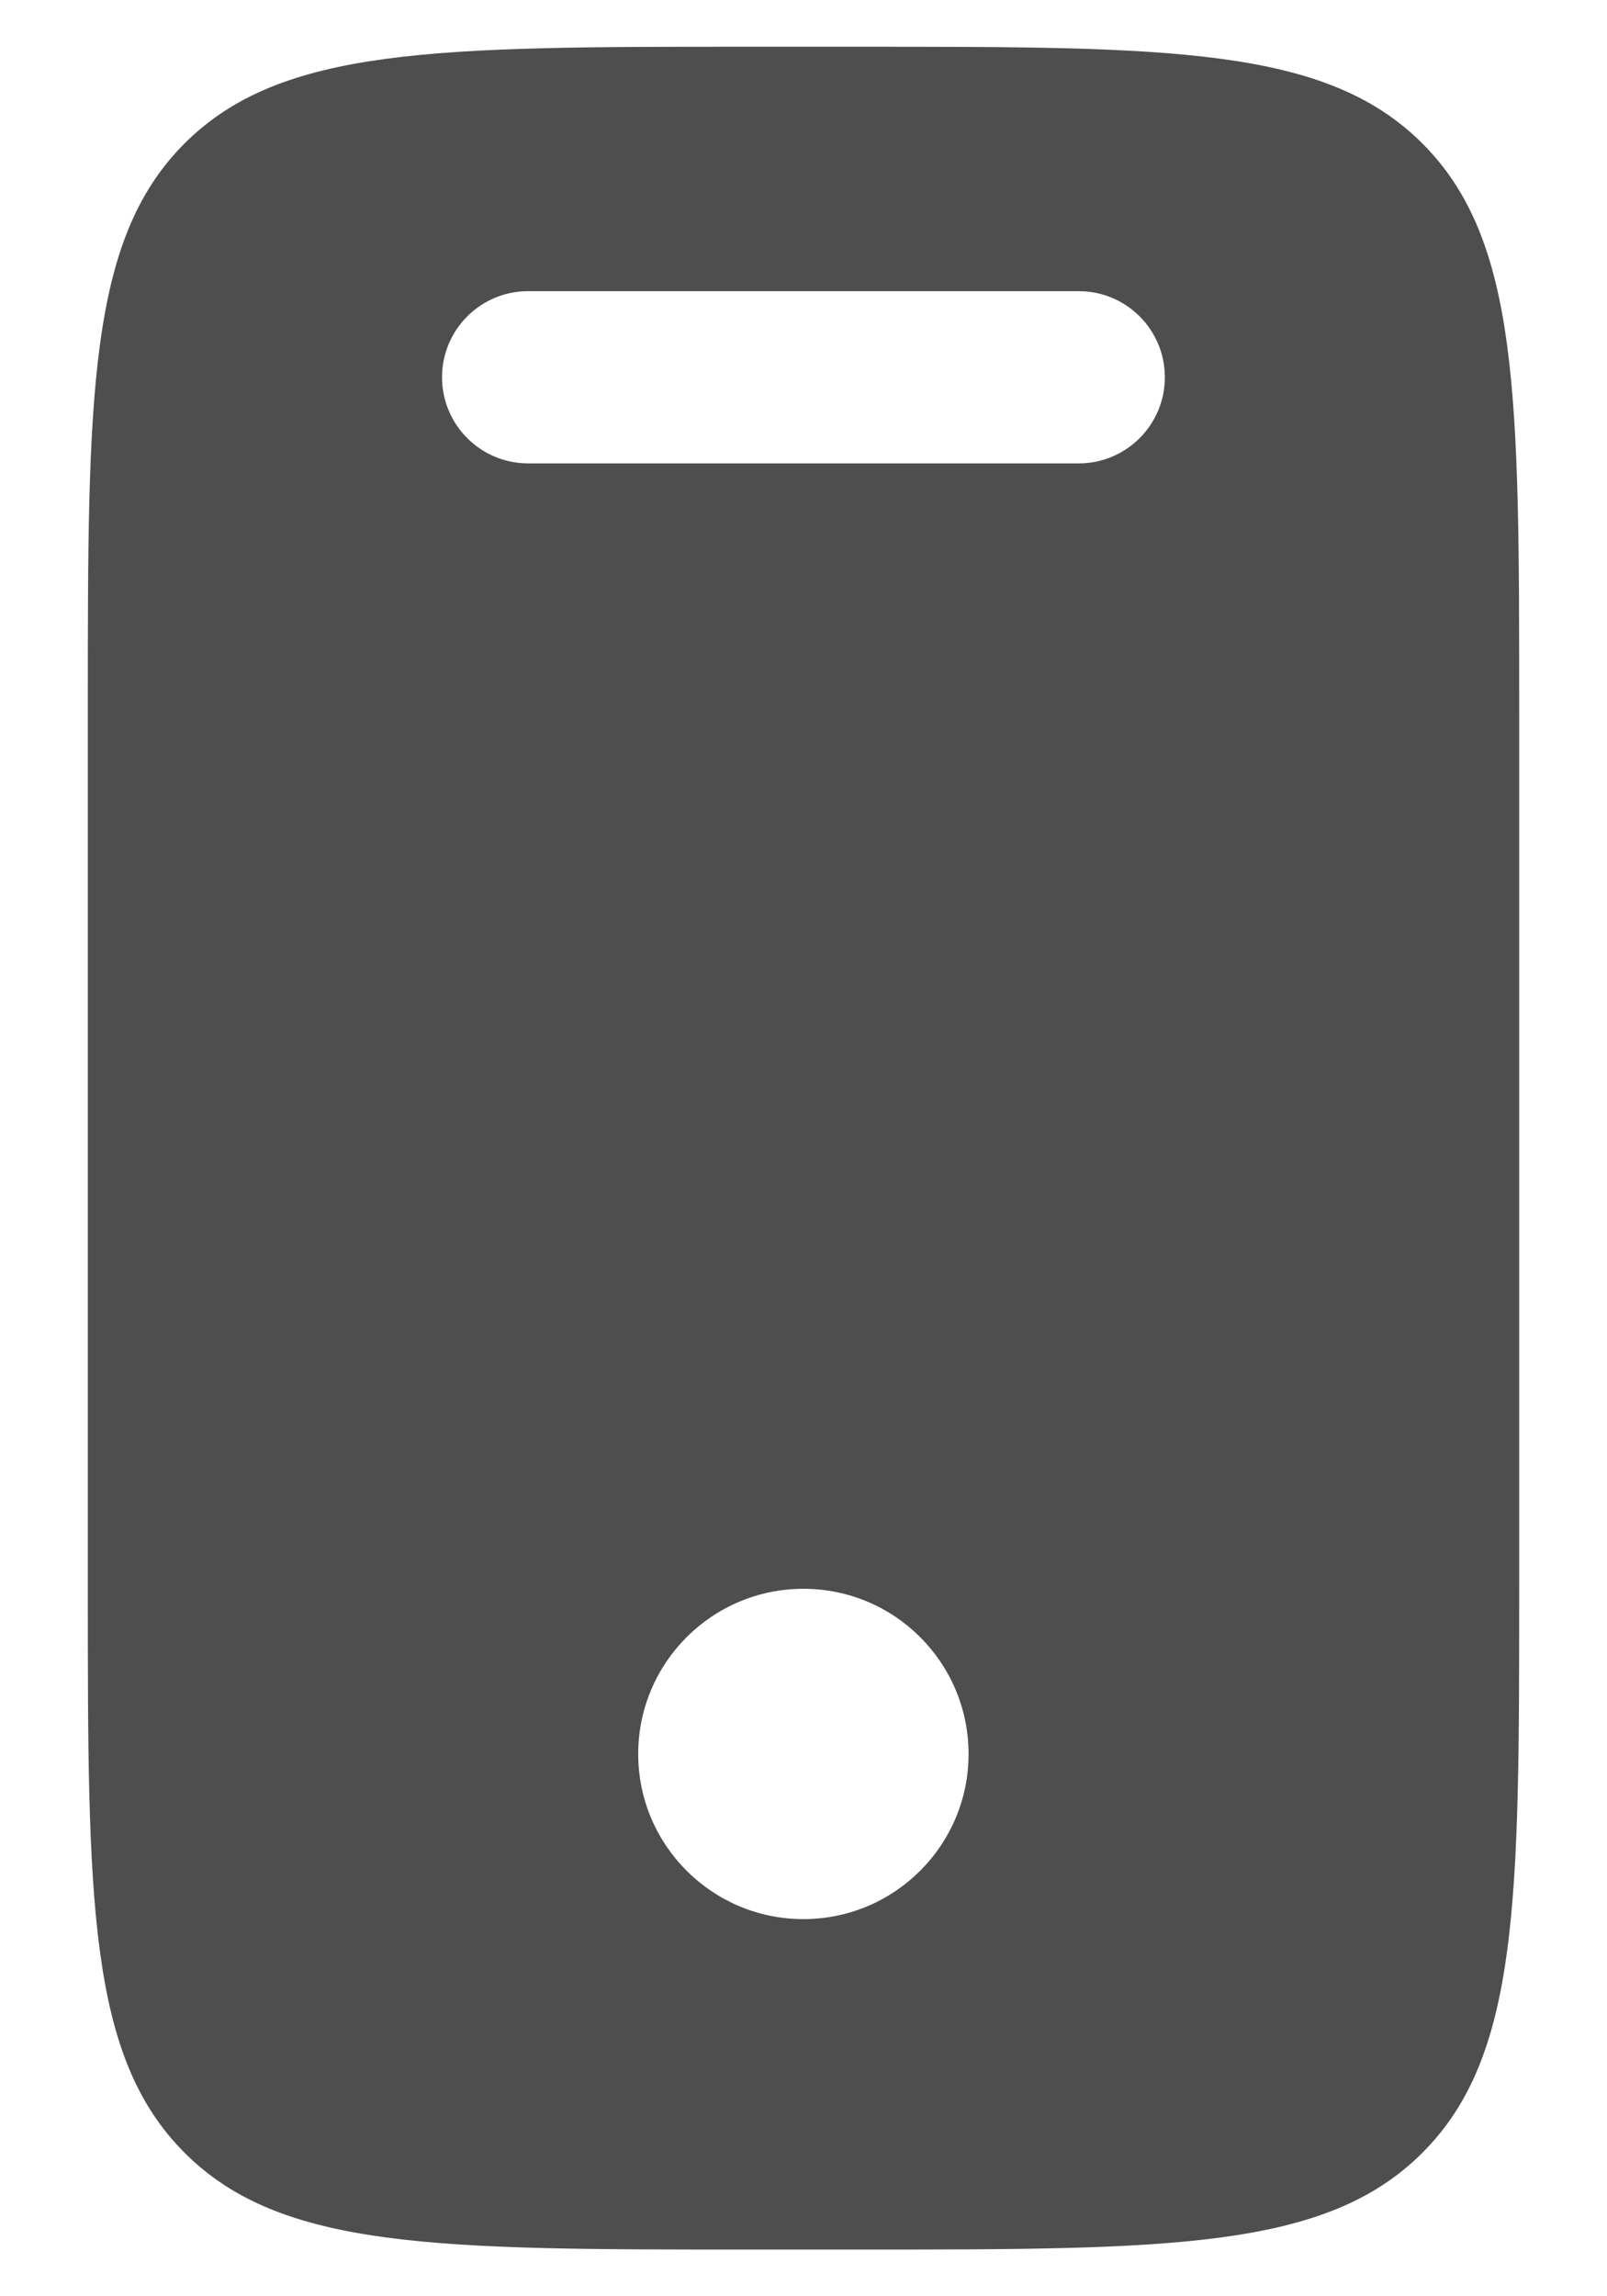 <svg width="14" height="20" viewBox="0 0 14 20" fill="none" xmlns="http://www.w3.org/2000/svg">
<path fill-rule="evenodd" clip-rule="evenodd" d="M1.607 1.25C0.765 2.093 0.765 3.45 0.765 6.163L0.765 13.837C0.765 16.55 0.765 17.907 1.608 18.75C2.45 19.593 3.807 19.593 6.52 19.593L7.479 19.593C10.193 19.593 11.549 19.593 12.392 18.75C13.235 17.907 13.235 16.55 13.235 13.837L13.235 6.163C13.235 3.45 13.235 2.093 12.392 1.25C11.549 0.407 10.193 0.407 7.479 0.407L6.52 0.407C3.807 0.407 2.45 0.407 1.607 1.25ZM9.398 4.036C9.812 4.036 10.148 3.7 10.148 3.286C10.148 2.871 9.812 2.536 9.398 2.536L4.601 2.536C4.187 2.536 3.851 2.871 3.851 3.286C3.851 3.7 4.187 4.036 4.601 4.036L9.398 4.036ZM6.999 16.715C7.794 16.715 8.438 16.071 8.438 15.277C8.438 14.482 7.794 13.838 6.999 13.838C6.205 13.838 5.56 14.482 5.56 15.277C5.56 16.071 6.205 16.715 6.999 16.715Z" fill="#4E4E4E"/>
</svg>
